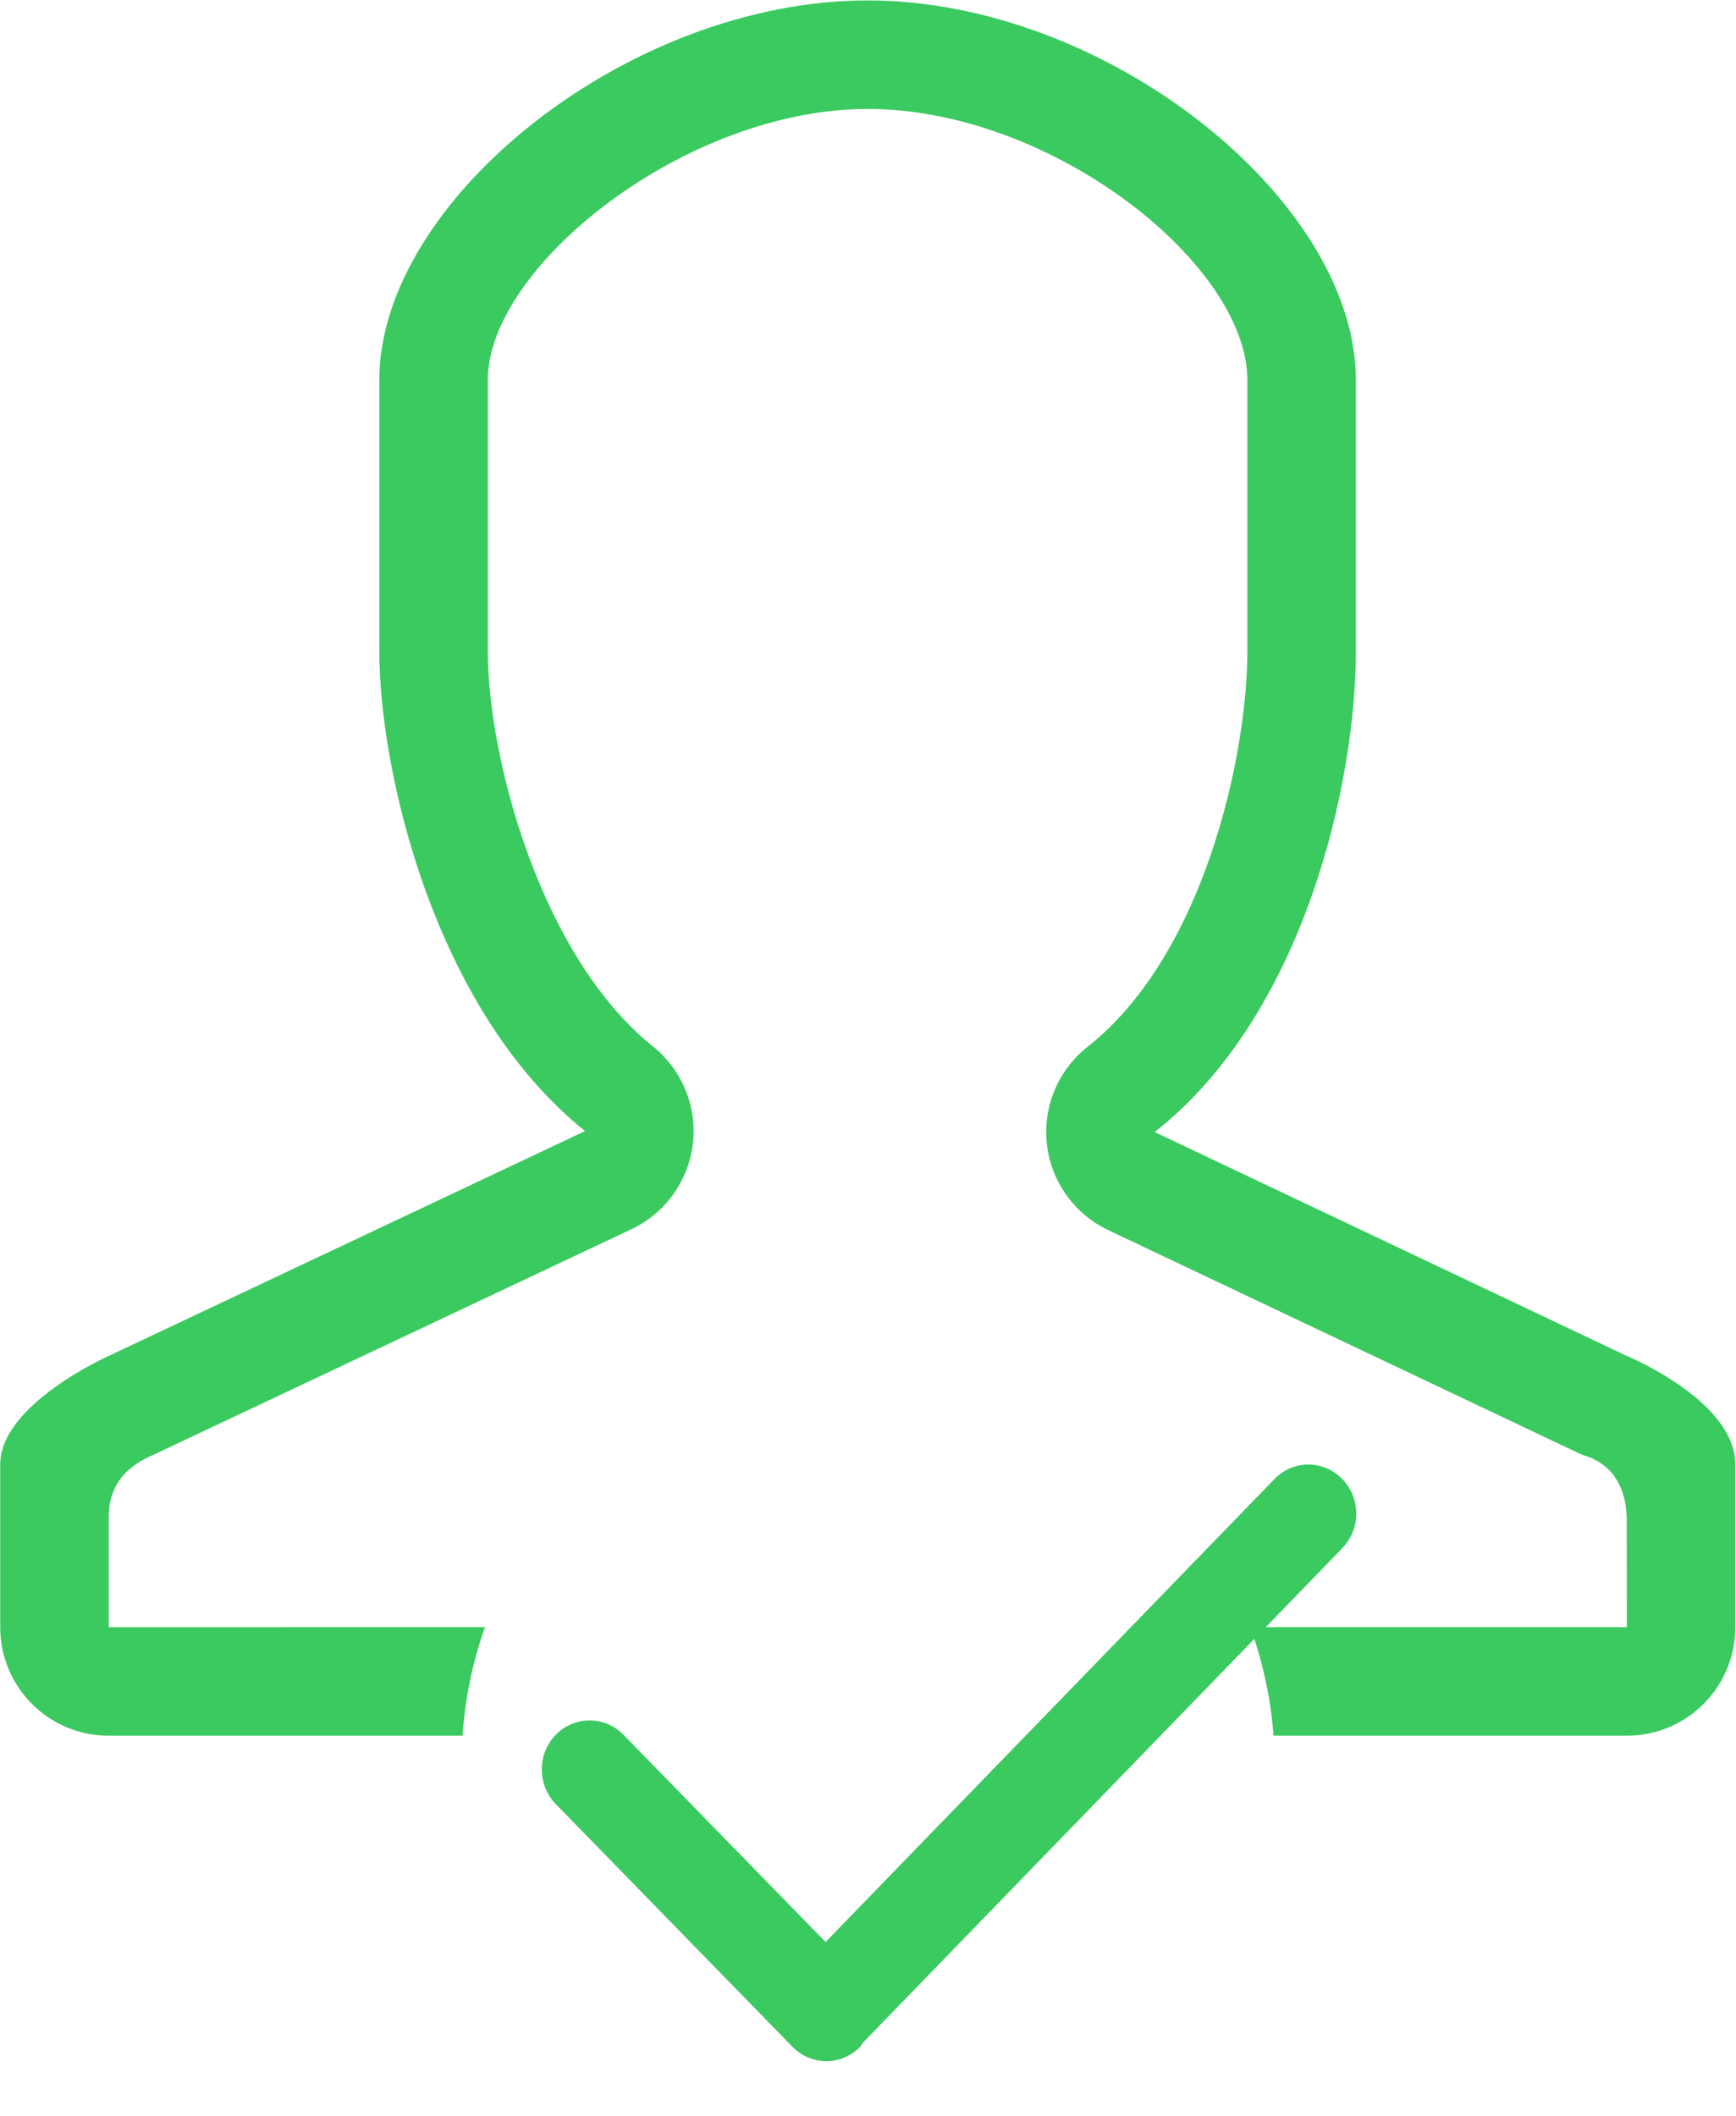 <?xml version="1.0" encoding="utf-8"?><!DOCTYPE svg PUBLIC "-//W3C//DTD SVG 1.1//EN" "http://www.w3.org/Graphics/SVG/1.1/DTD/svg11.dtd"><svg version="1.1" baseProfile="full" xmlns="http://www.w3.org/2000/svg" xmlns:xlink="http://www.w3.org/1999/xlink" xmlns:ev="http://www.w3.org/2001/xml-events"   height="39px"   width="32px" ><path fill="rgb( 58, 202, 95 )" d="M29.988,31.992 C29.988,31.992 23.474,31.992 23.474,31.992 C23.433,31.371 23.305,30.777 23.122,30.207 C23.122,30.207 15.901,37.656 15.901,37.656 C15.883,37.678 15.875,37.705 15.855,37.726 C15.511,38.079 14.953,38.079 14.608,37.726 C14.608,37.726 10.245,33.253 10.245,33.253 C9.901,32.9 9.901,32.328 10.245,31.975 C10.589,31.622 11.147,31.622 11.492,31.975 C11.492,31.975 15.218,35.795 15.218,35.795 C15.218,35.795 23.495,27.259 23.495,27.259 C23.839,26.906 24.397,26.906 24.741,27.259 C25.086,27.612 25.086,28.184 24.741,28.537 C24.741,28.537 23.331,29.992 23.331,29.992 C23.331,29.992 29.988,29.992 29.988,29.992 C29.988,29.992 29.987,28.04 29.987,28.04 C29.987,26.97 29.221,26.841 29.153,26.81 C29.153,26.81 20.45,22.683 20.45,22.683 C19.817,22.392 19.381,21.793 19.299,21.101 C19.217,20.41 19.501,19.725 20.048,19.294 C22.193,17.605 22.993,13.925 22.993,12.001 C22.993,12.001 22.993,7.004 22.993,7.004 C22.993,4.869 19.391,2.008 15.995,2.008 C12.629,2.008 8.992,4.915 8.992,7.004 C8.992,7.004 8.992,12.001 8.992,12.001 C8.992,13.954 9.959,17.621 12.037,19.289 C12.577,19.722 12.855,20.405 12.77,21.092 C12.685,21.78 12.251,22.375 11.621,22.665 C11.621,22.665 2.839,26.809 2.839,26.809 C2.601,26.919 2.004,27.169 2.004,27.963 C2.004,27.963 2.004,29.993 2.004,29.993 C2.004,29.993 8.939,29.992 8.939,29.992 C8.714,30.625 8.573,31.294 8.526,31.992 C8.526,31.992 2.002,31.992 2.002,31.992 C0.899,31.992 0.004,31.097 0.004,29.993 C0.004,29.993 0.004,26.992 0.004,26.992 C0.004,25.883 2.002,24.993 2.002,24.993 C2.002,24.993 10.785,20.848 10.785,20.848 C7.988,18.603 6.992,14.185 6.992,12.001 C6.992,12.001 6.992,7.004 6.992,7.004 C6.992,3.694 11.579,0.008 15.995,0.008 C20.411,0.008 24.993,3.694 24.993,7.004 C24.993,7.004 24.993,12.001 24.993,12.001 C24.993,14.402 24.055,18.685 21.285,20.866 C21.285,20.866 29.988,24.993 29.988,24.993 C29.988,24.993 31.987,25.817 31.987,26.992 C31.987,26.992 31.987,29.993 31.987,29.993 C31.987,31.097 31.093,31.992 29.988,31.992 Z "/></svg>